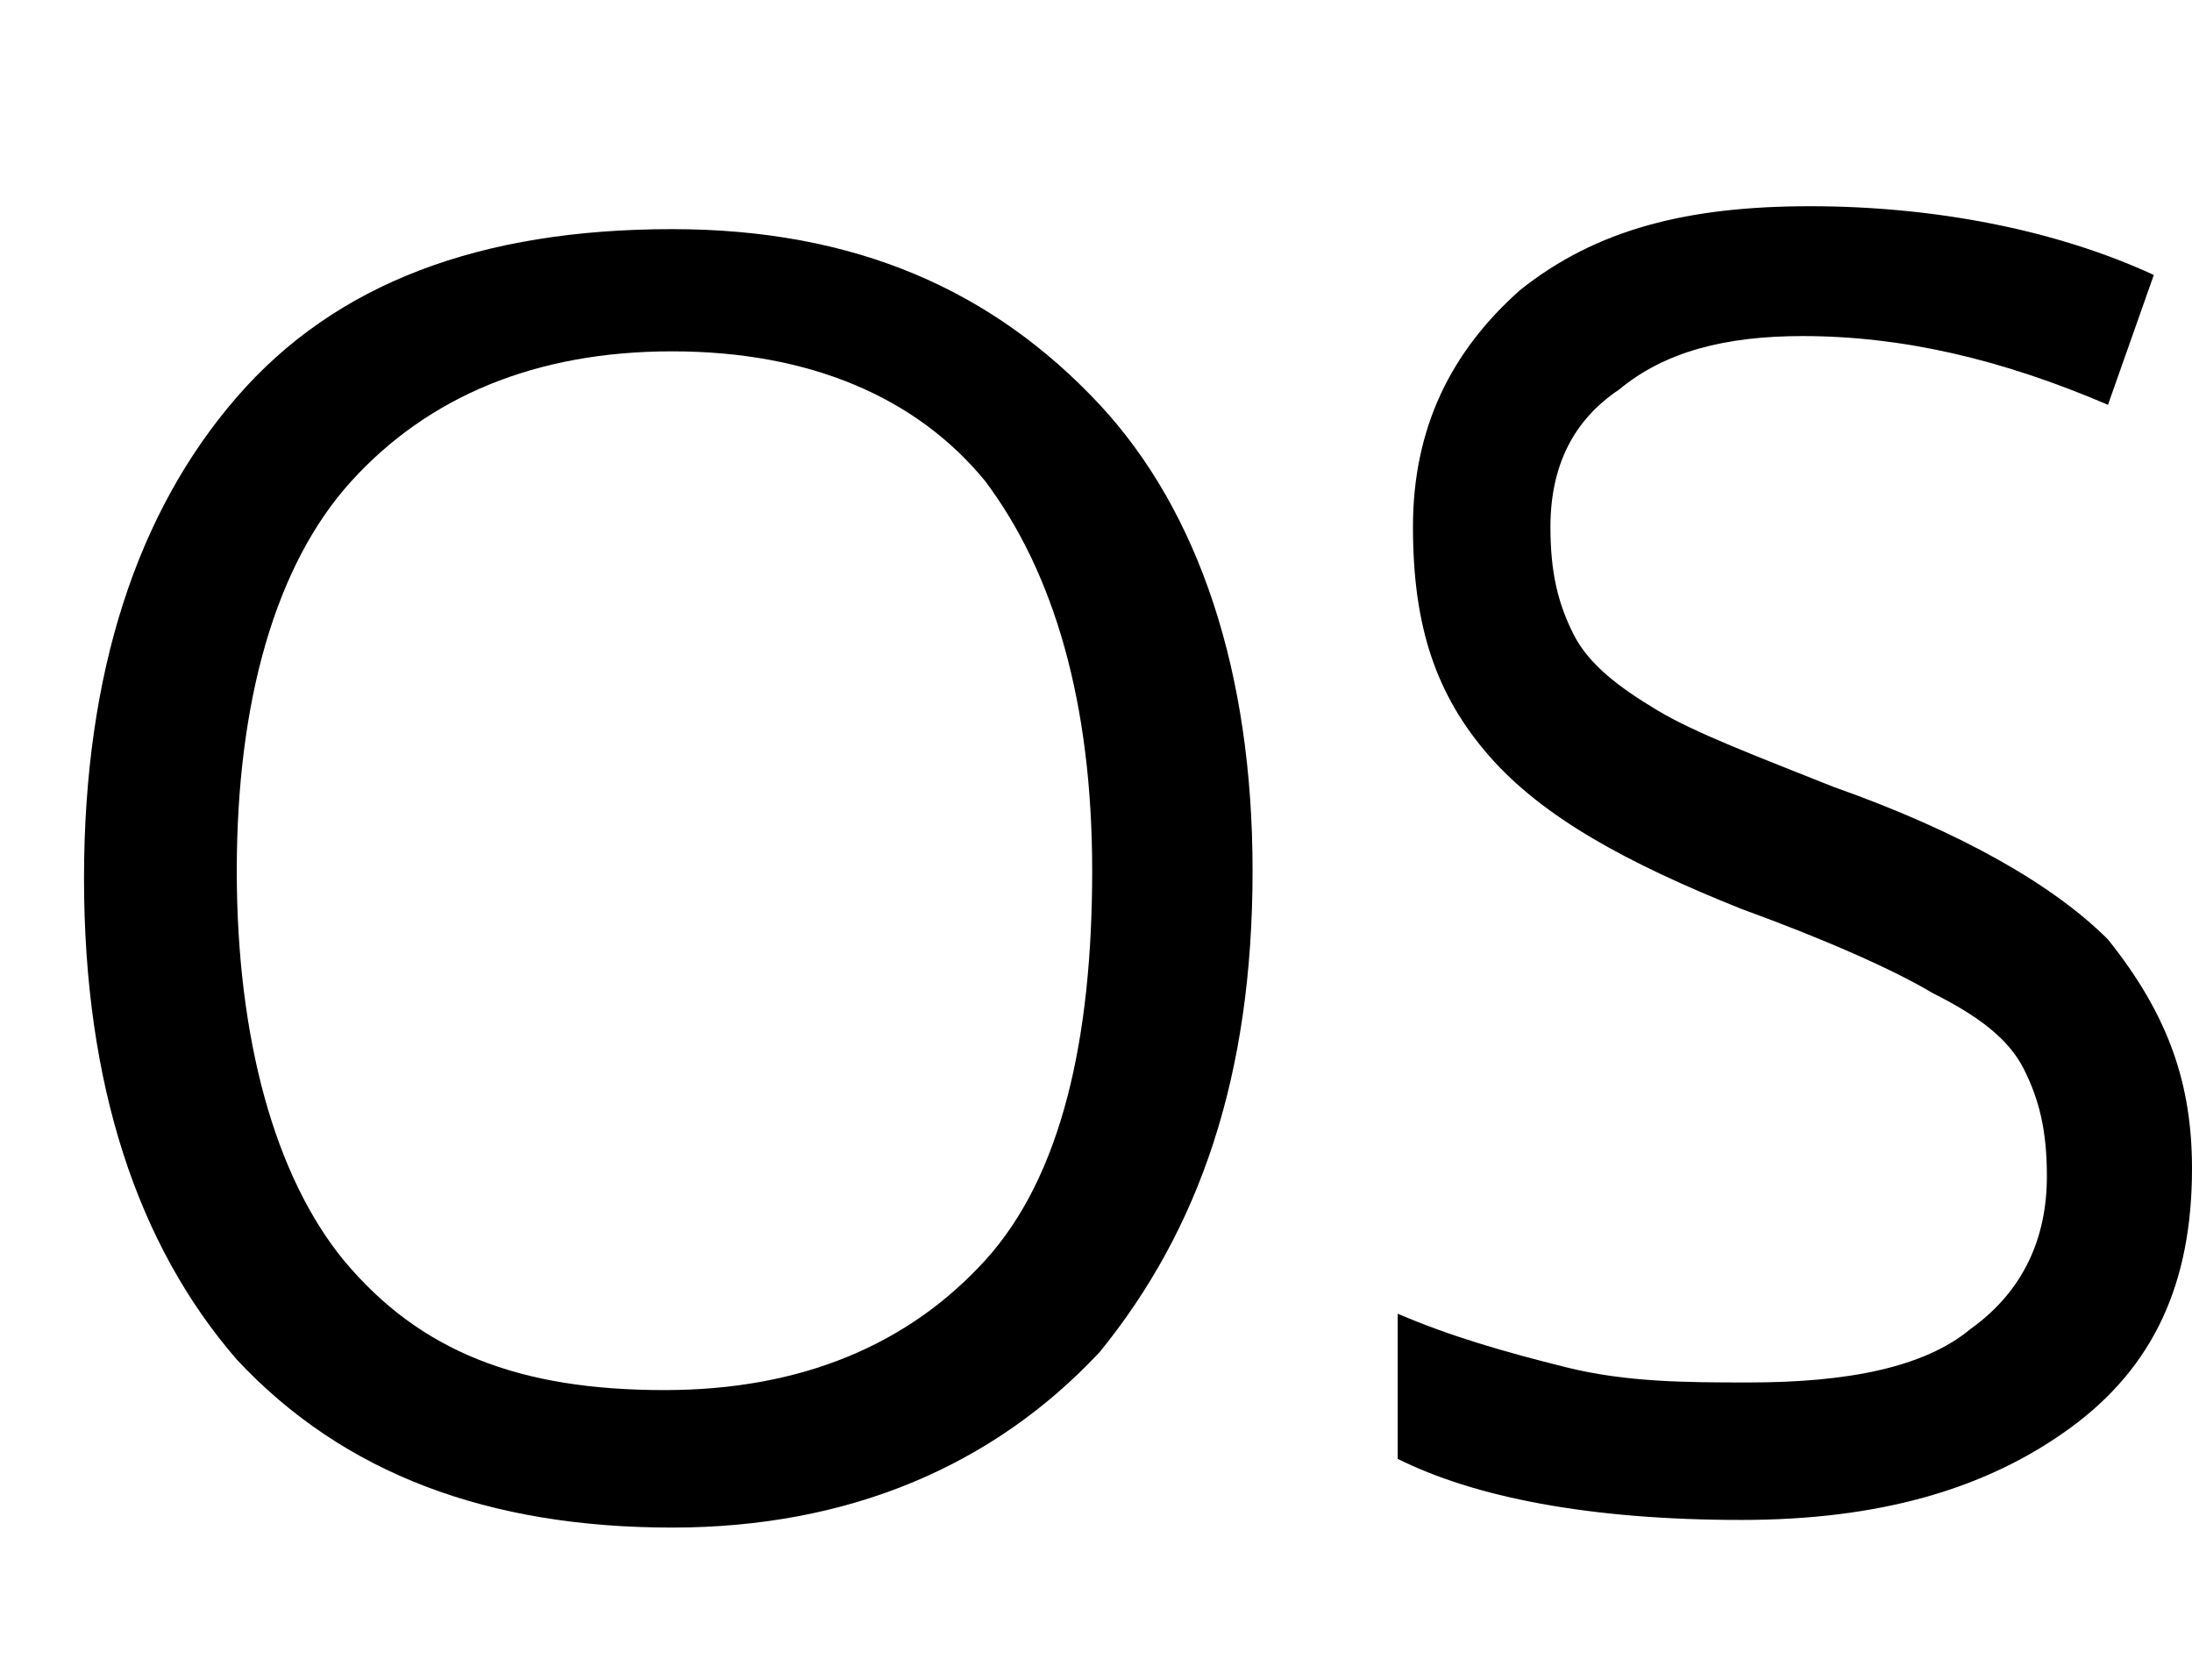 <?xml version="1.0" encoding="utf-8"?>
<svg version="1.1" id="os" class="os_icon" xmlns="http://www.w3.org/2000/svg" xmlns:xlink="http://www.w3.org/1999/xlink" viewBox="0 0 28.7 22" style="enable-background:new 0 0 28.7 22;" xml:space="preserve">
<g>
	<path class="os_icon_fill" d="M16.4,11.4c0,2.7-0.7,4.7-2,6.3C13,19.2,11.1,20,8.8,20c-2.4,0-4.3-0.7-5.7-2.2c-1.3-1.5-2-3.6-2-6.3
		c0-2.7,0.7-4.8,2-6.3c1.3-1.5,3.2-2.2,5.7-2.2c2.4,0,4.2,0.8,5.6,2.3C15.7,6.7,16.4,8.8,16.4,11.4z M3.1,11.4c0,2.2,0.5,4,1.4,5.1
		c1,1.2,2.3,1.7,4.2,1.7c1.8,0,3.2-0.6,4.2-1.7s1.4-2.9,1.4-5.1c0-2.2-0.5-3.9-1.4-5.1C12,5.2,10.6,4.6,8.8,4.6
		c-1.8,0-3.2,0.6-4.2,1.7S3.1,9.2,3.1,11.4z"/>
	<path class="os_icon_fill" d="M28.7,15.3c0,1.5-0.5,2.6-1.6,3.4c-1.1,0.8-2.5,1.2-4.3,1.2c-2,0-3.5-0.3-4.5-0.8v-1.9
		c0.7,0.3,1.4,0.5,2.2,0.7c0.8,0.2,1.6,0.2,2.4,0.2c1.3,0,2.3-0.2,2.9-0.7c0.7-0.5,1-1.2,1-2c0-0.6-0.1-1-0.3-1.4s-0.6-0.7-1.2-1
		c-0.5-0.3-1.4-0.7-2.5-1.1c-1.5-0.6-2.6-1.2-3.3-2c-0.7-0.8-1-1.7-1-3c0-1.3,0.5-2.3,1.4-3.1c1-0.8,2.2-1.1,3.8-1.1
		c1.6,0,3.2,0.3,4.5,0.9l-0.6,1.7c-1.4-0.6-2.7-0.9-4-0.9c-1,0-1.8,0.2-2.4,0.7c-0.6,0.4-0.9,1-0.9,1.8c0,0.6,0.1,1,0.3,1.4
		c0.2,0.4,0.6,0.7,1.1,1c0.5,0.3,1.3,0.6,2.3,1c1.7,0.6,2.9,1.3,3.6,2C28.4,13.3,28.7,14.2,28.7,15.3z"/>
</g>
</svg>
